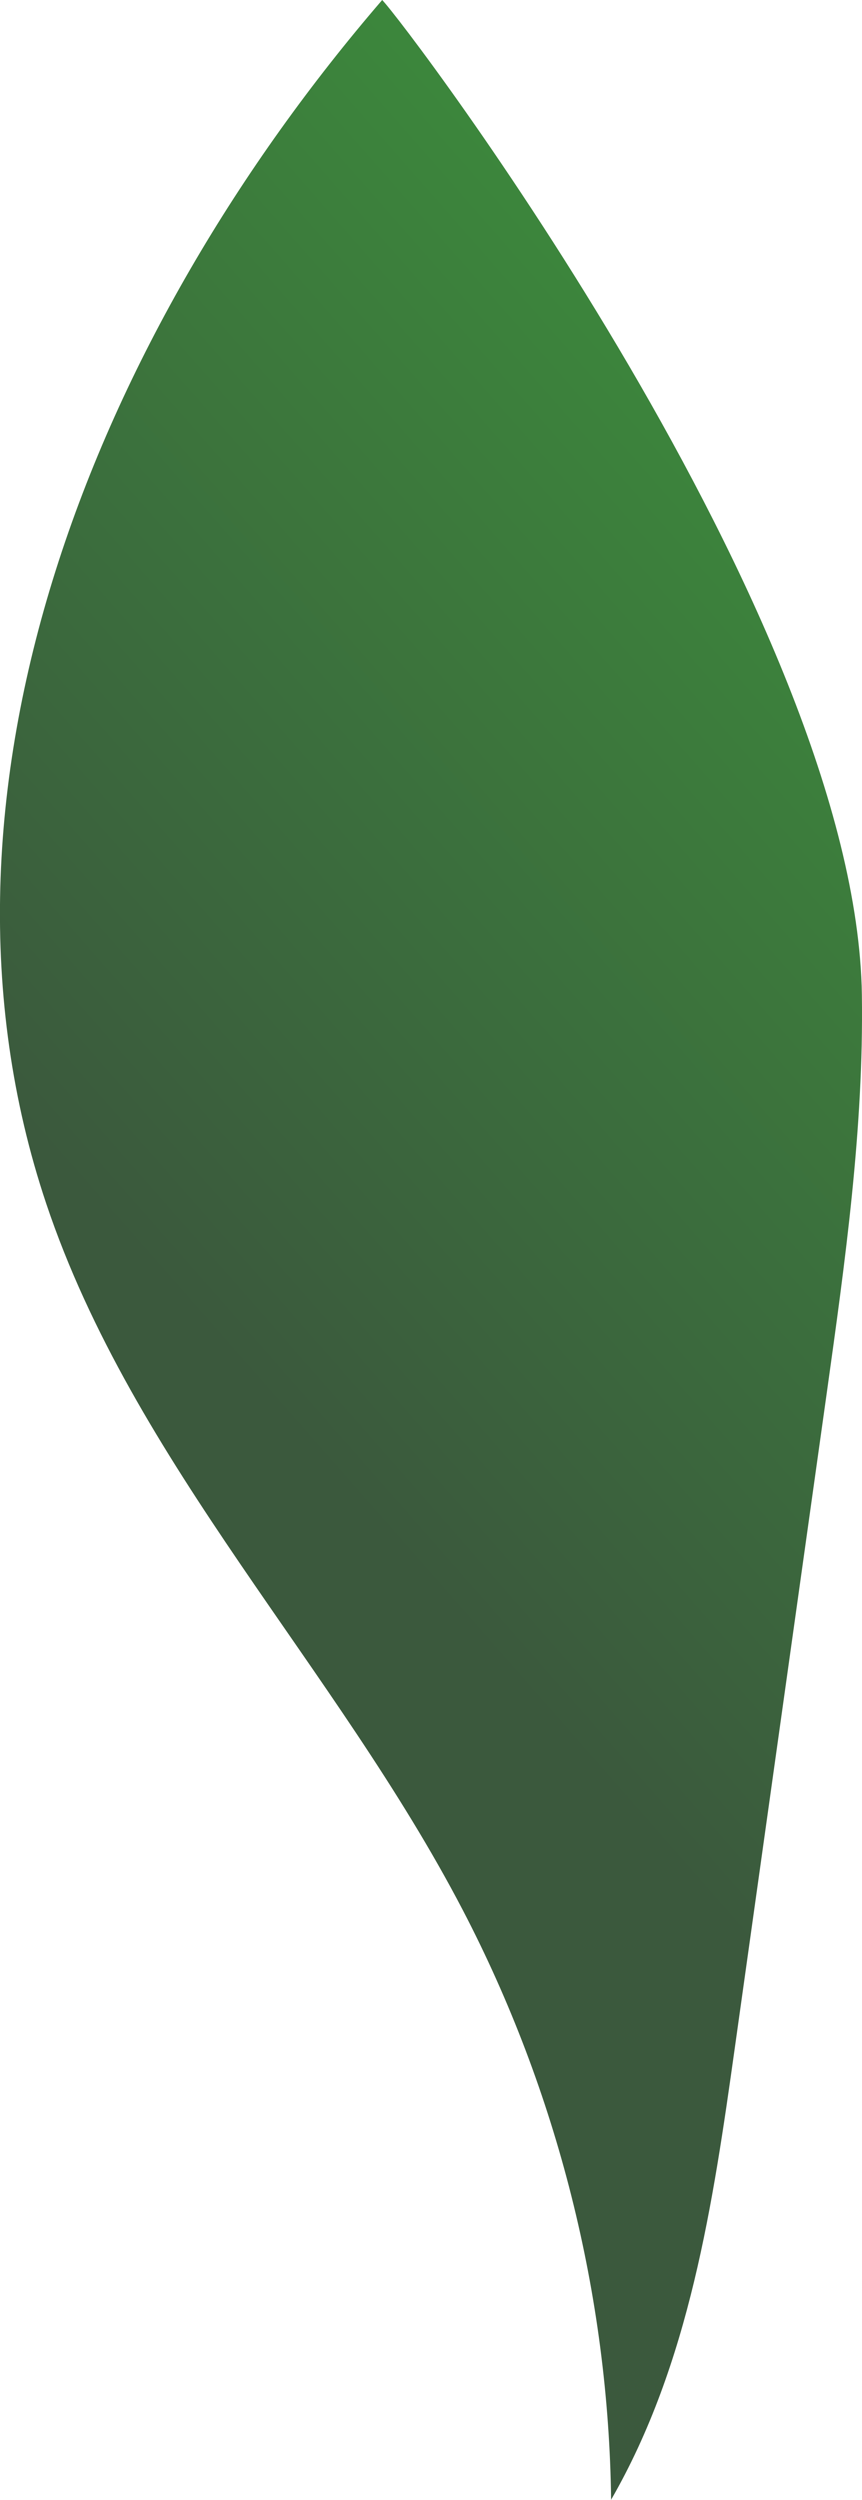 <?xml version="1.0" encoding="UTF-8"?><svg id="Layer_2" xmlns="http://www.w3.org/2000/svg" xmlns:xlink="http://www.w3.org/1999/xlink" viewBox="0 0 65.52 189.92"><defs><style>.cls-1{fill:url(#linear-gradient);}</style><linearGradient id="linear-gradient" x1="22.13" y1="108.69" x2="85.53" y2="52.96" gradientTransform="matrix(1, 0, 0, 1, 0, 0)" gradientUnits="userSpaceOnUse"><stop offset="0" stop-color="#3b593d"/><stop offset="1" stop-color="#3c8b3c"/></linearGradient></defs><g id="leaves-light"><path id="leaves-light-R1" class="cls-1" d="M29.05,0C7.43,25.1-7.02,60.05,3.52,91.46c6.63,19.74,22.04,35.2,31.66,53.66,7.18,13.78,11.08,29.26,11.27,44.79,5.96-10.34,7.74-22.49,9.4-34.31,2.33-16.56,4.65-33.13,6.98-49.69,1.41-10.07,2.83-20.18,2.68-30.34C65.08,47.01,30.85,1.83,29.05,0Z"/></g></svg>
